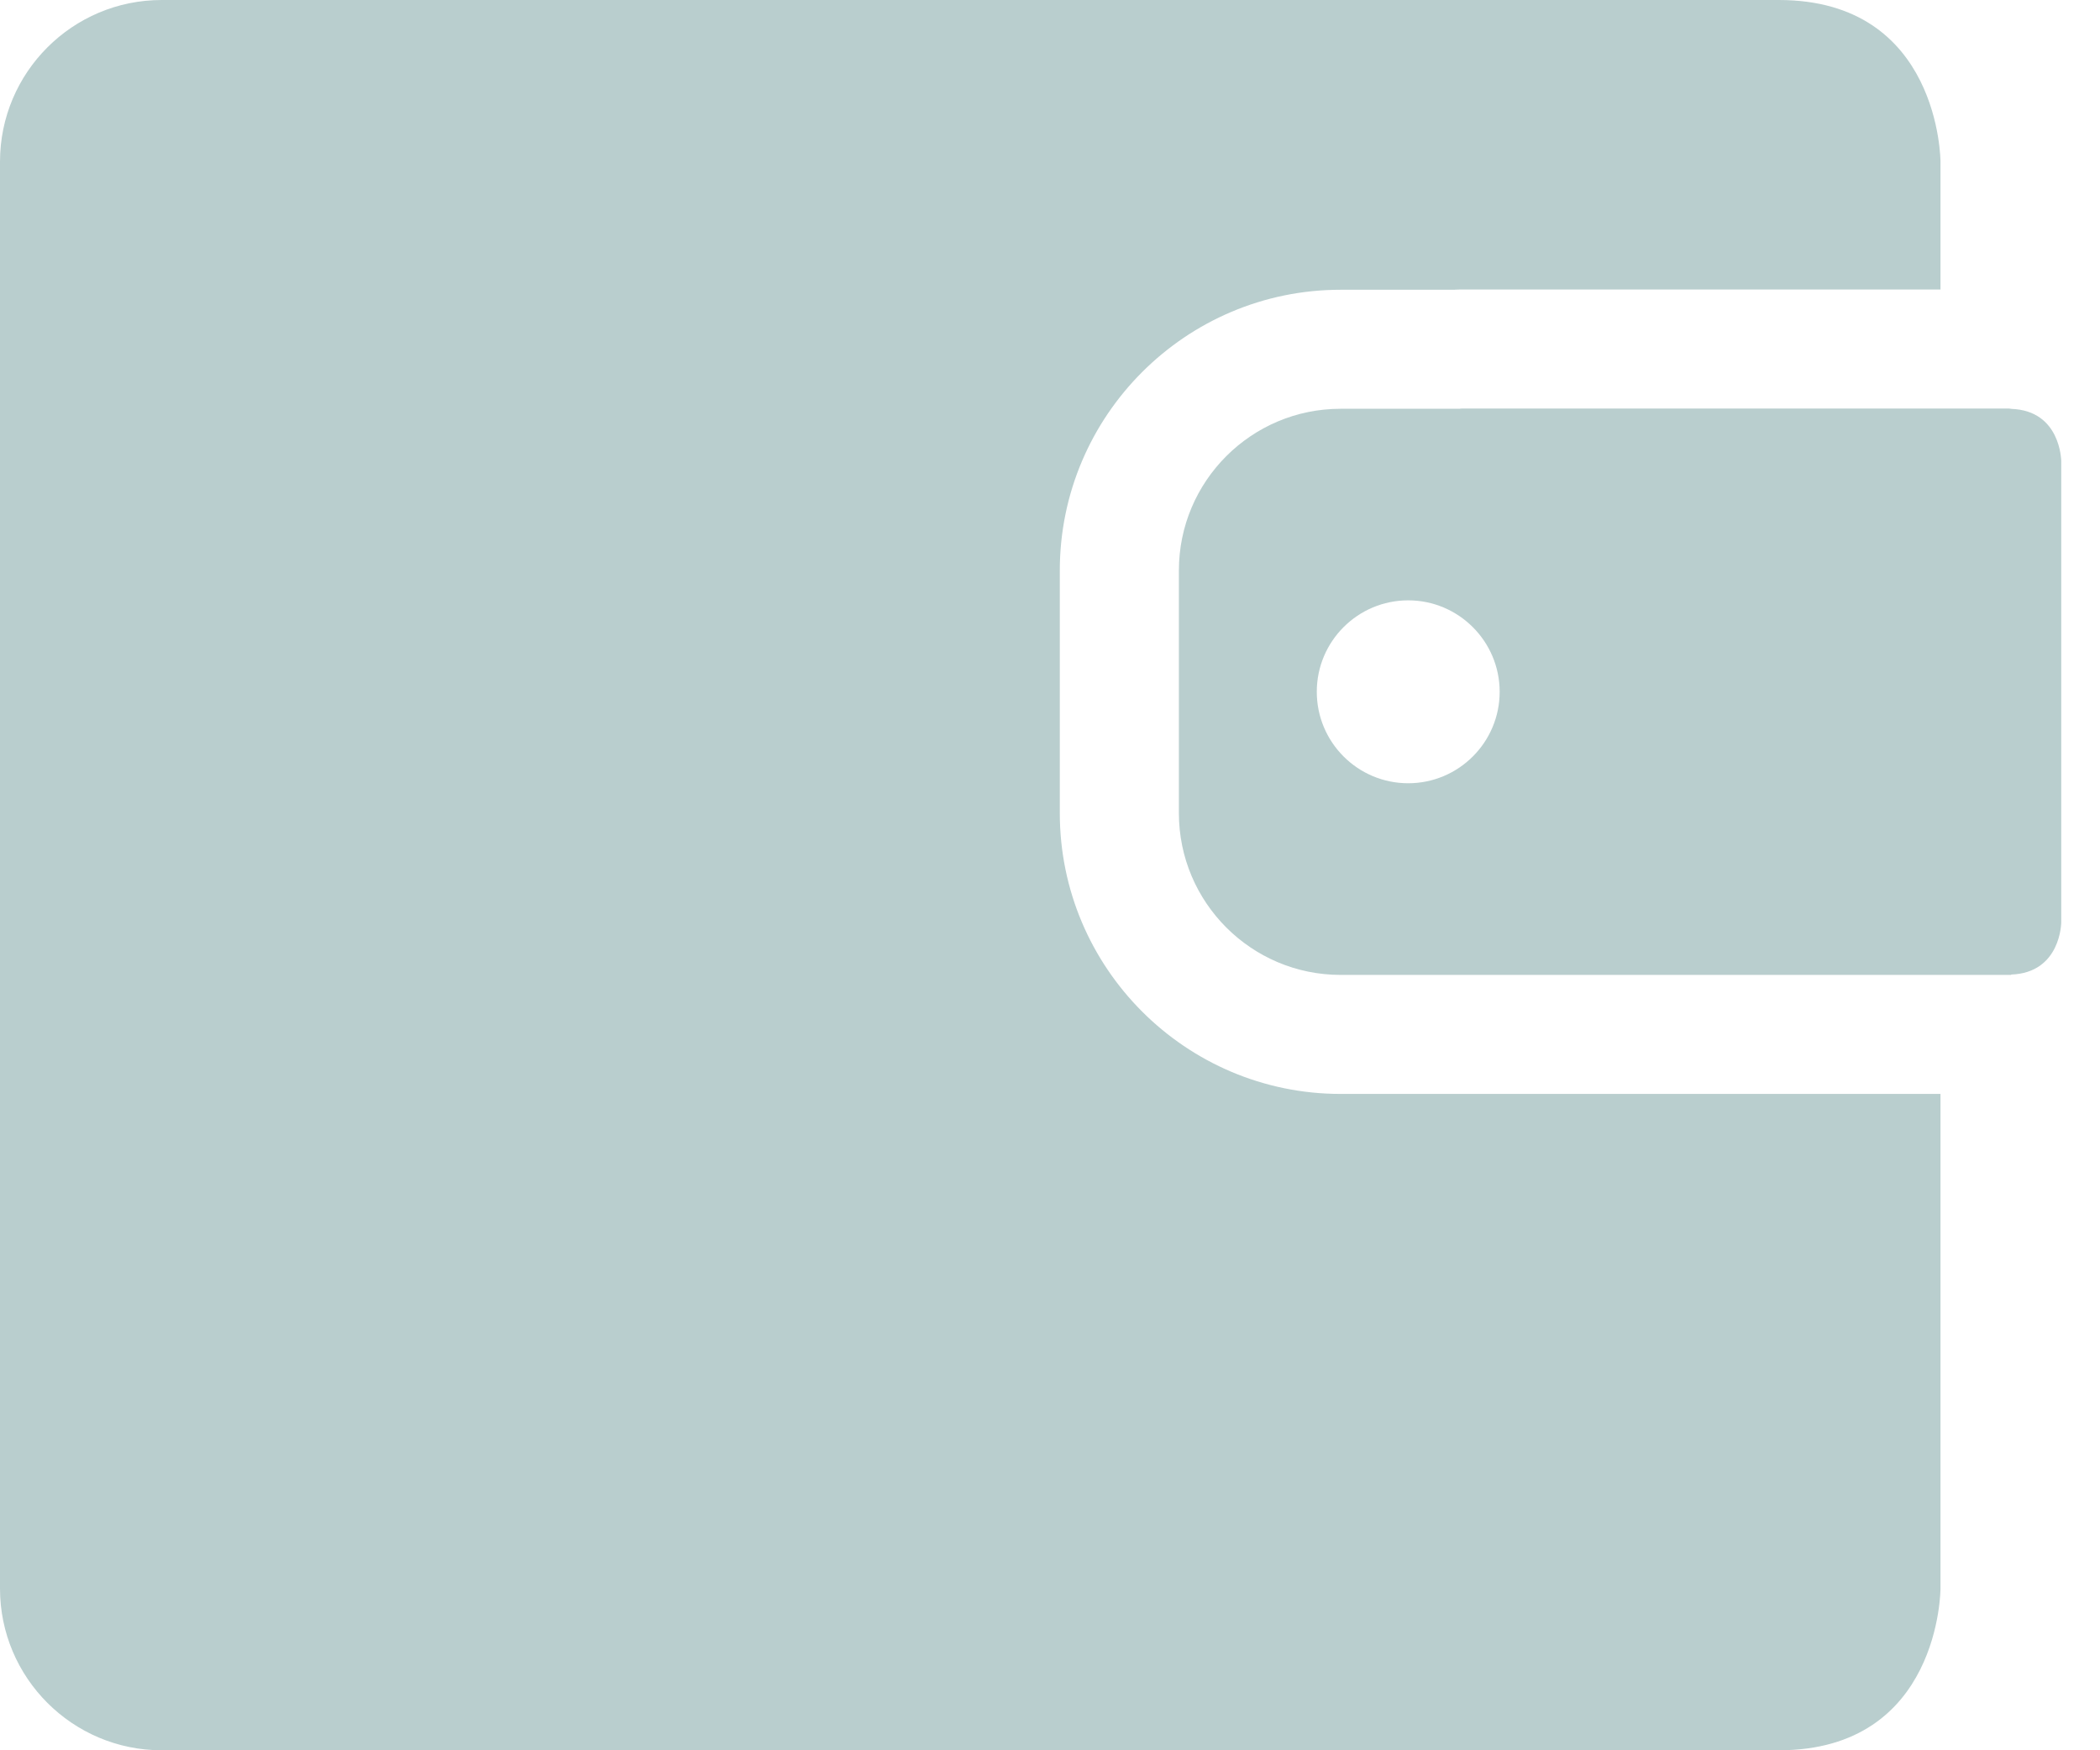 <?xml version="1.0" encoding="UTF-8"?>
<svg width="24px" height="20px" viewBox="0 0 24 20" version="1.1" xmlns="http://www.w3.org/2000/svg" xmlns:xlink="http://www.w3.org/1999/xlink">
    <!-- Generator: Sketch 49 (51002) - http://www.bohemiancoding.com/sketch -->
    <title>estimate</title>
    <desc>Created with Sketch.</desc>
    <defs></defs>
    <g id="Page-1" stroke="none" stroke-width="1" fill="none" fill-rule="evenodd">
        <g id="landing-page" transform="translate(-738, -1779)" fill="#B9CECE" fill-rule="nonzero">
            <g id="the-process" transform="translate(0, 1023)">
                <g id="step-3" transform="translate(720, 736)">
                    <path d="M33.321,32.5 L40.177,32.5 L40.177,38.152 C40.177,38.152 40.177,40 38.329,40 L19.848,40 C18.828,40 18,39.171 18,38.152 L18,21.848 C18,20.828 18.828,20 19.848,20 L38.329,20 C40.177,20 40.177,21.848 40.177,21.848 L40.177,23.308 L34.707,23.308 C34.676,23.308 34.646,23.309 34.616,23.311 L33.321,23.311 C31.552,23.311 30.112,24.75 30.112,26.519 L30.112,29.291 C30.112,31.061 31.552,32.5 33.321,32.5 Z M40.985,24.672 C41.553,24.691 41.556,25.266 41.557,25.266 L41.557,30.541 C41.557,30.541 41.553,31.116 40.985,31.136 L40.985,31.14 L33.321,31.14 C32.301,31.14 31.473,30.311 31.473,29.291 L31.473,26.519 C31.473,25.499 32.301,24.671 33.321,24.671 L34.678,24.671 C34.688,24.671 34.697,24.668 34.707,24.668 L40.958,24.668 C40.967,24.668 40.973,24.671 40.981,24.671 L40.985,24.671 L40.985,24.672 Z M34.094,28.95 C34.67,28.95 35.139,28.482 35.139,27.905 C35.139,27.329 34.67,26.86 34.094,26.86 C33.517,26.86 33.049,27.328 33.049,27.905 C33.049,28.482 33.517,28.95 34.094,28.95 Z" id="estimate"></path>
                </g>
            </g>
        </g>
    </g>
</svg>